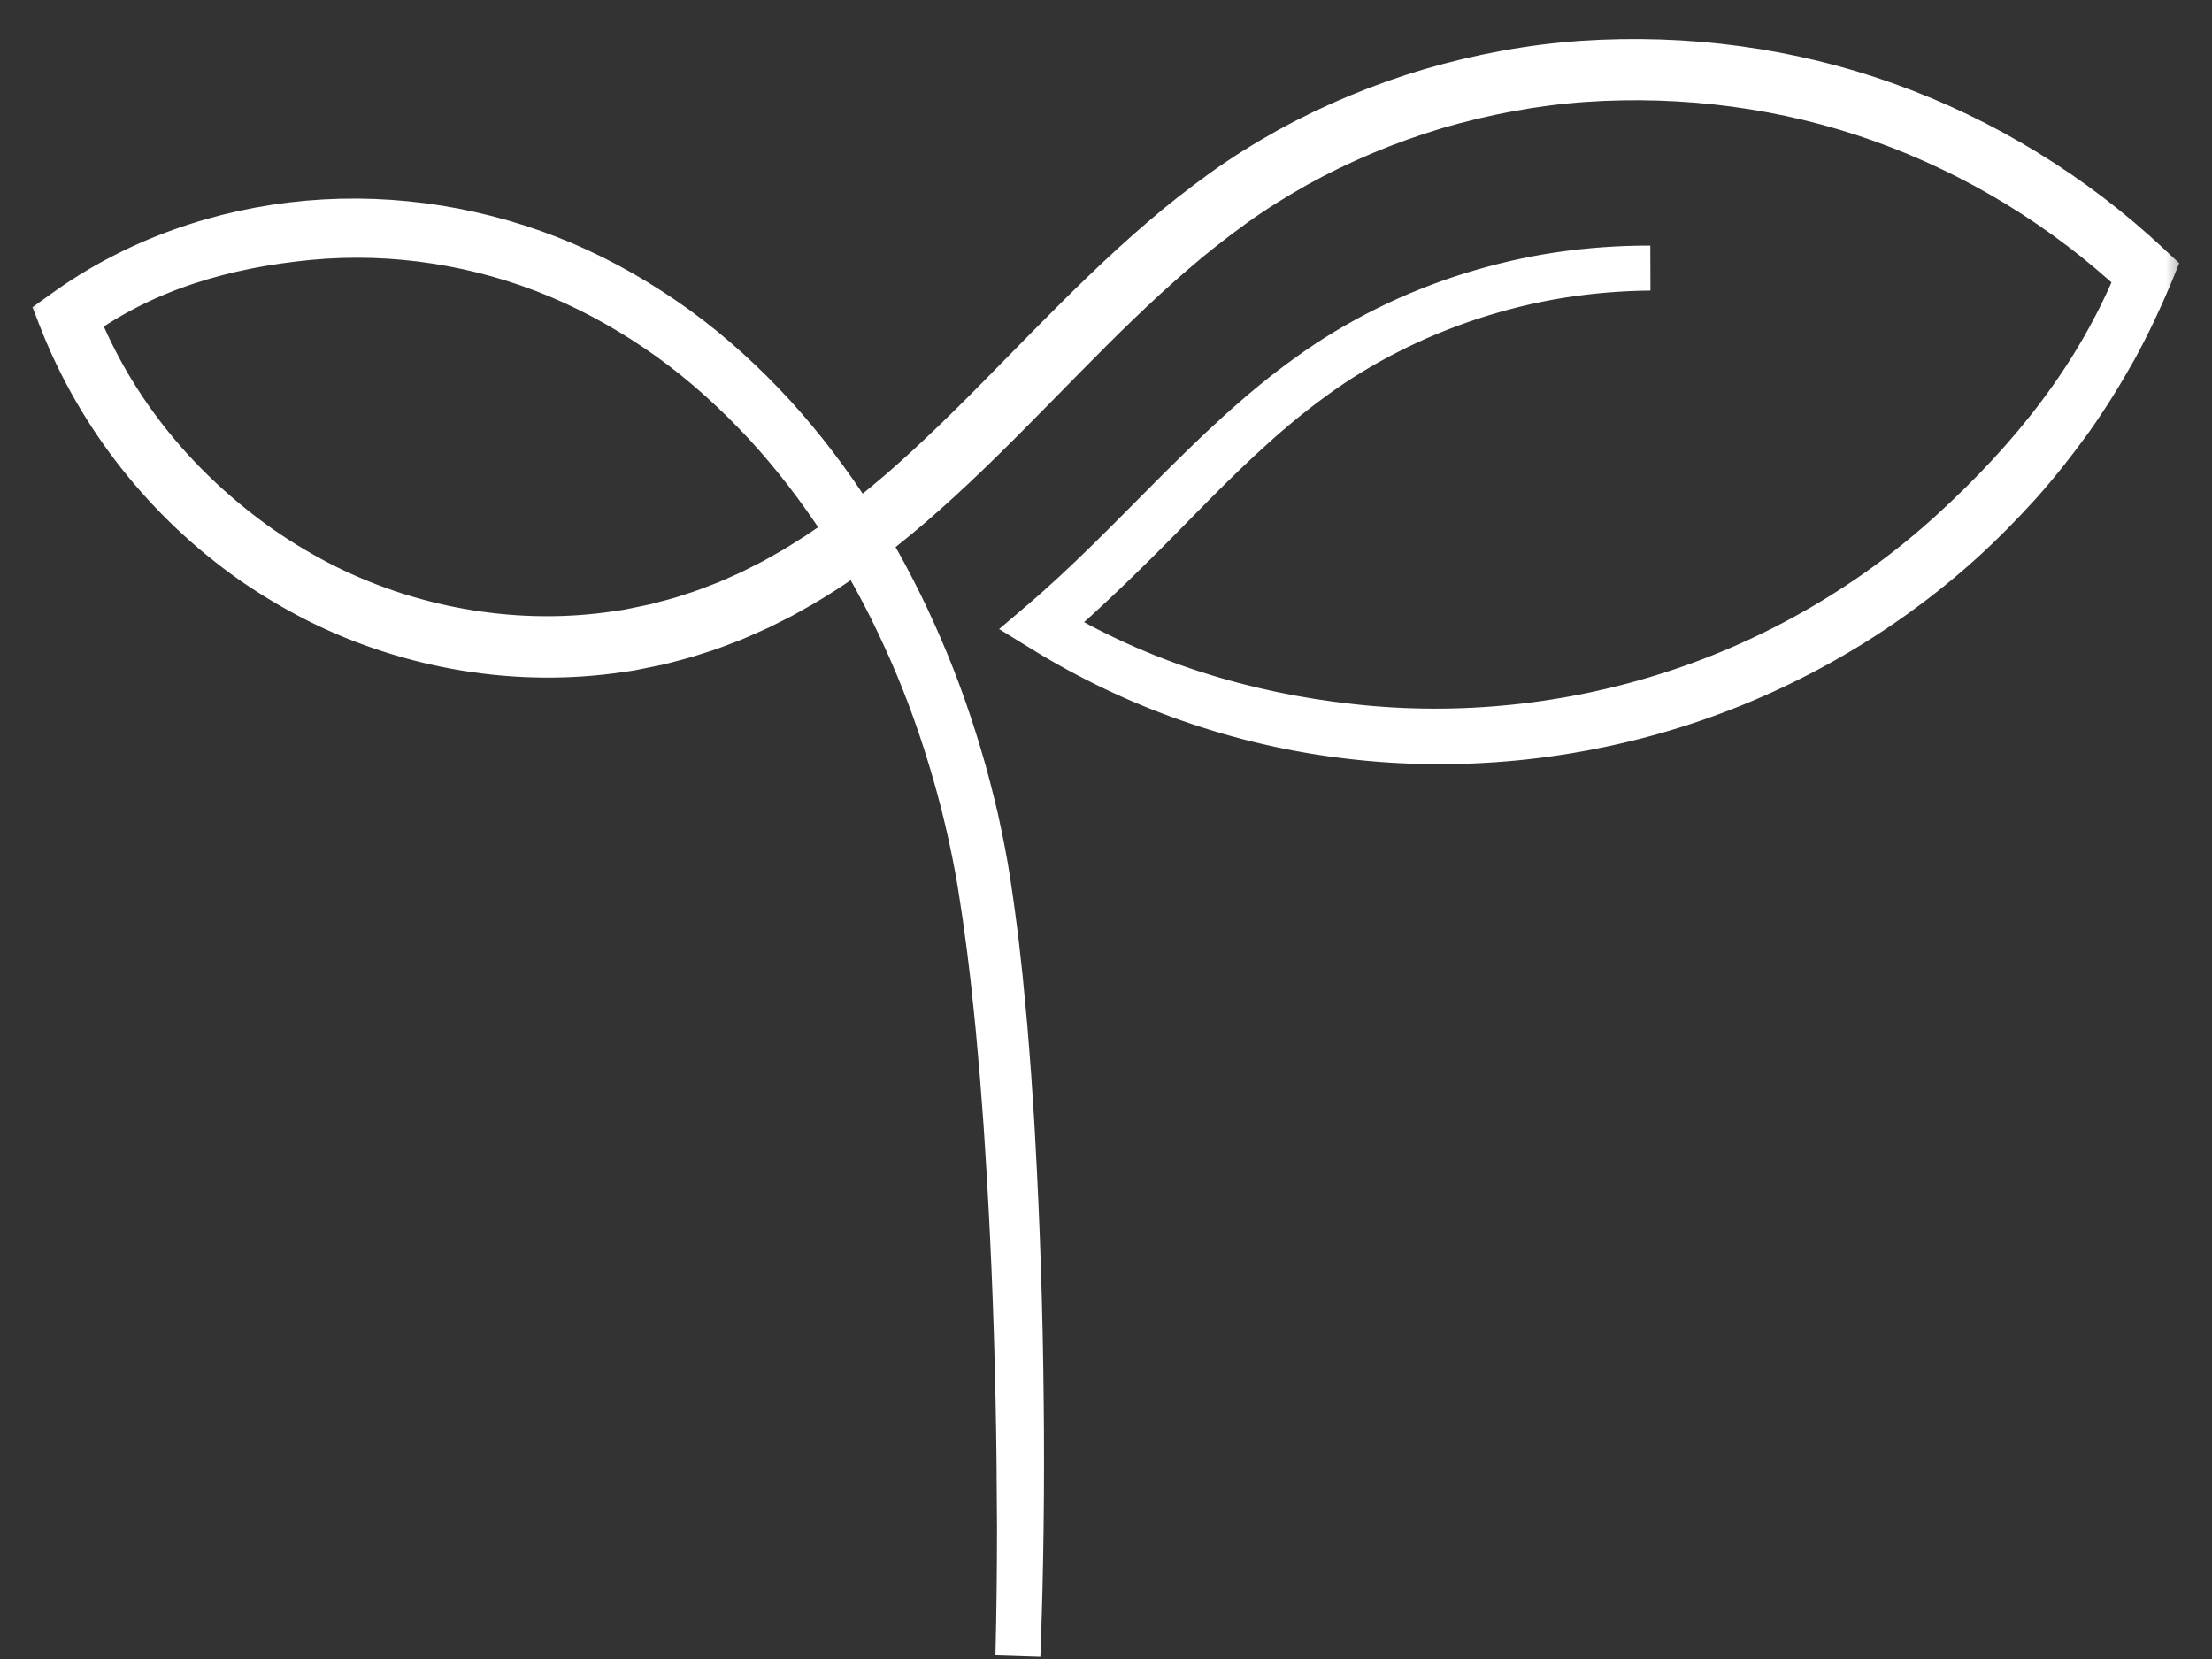 <svg width="52" height="39" viewBox="0 0 52 39" fill="none" xmlns="http://www.w3.org/2000/svg">
<rect x="0" y="0" width="52" height="39" fill="#333333" stroke="none"/>
<mask id="path-1-outside-1_300_907" maskUnits="userSpaceOnUse" x="0.405" y="0.445" width="51" height="39" fill="black">
<rect fill="white" x="0.405" y="0.445" width="51" height="39"/>
<path d="M38.794 6.302C38.081 6.309 37.37 6.368 36.666 6.481C35.963 6.594 35.271 6.766 34.595 6.985C33.244 7.428 31.957 8.073 30.815 8.918C29.666 9.757 28.652 10.763 27.655 11.779C26.66 12.798 25.667 13.78 24.584 14.719C26.77 16.042 29.238 16.804 31.775 17.079C34.31 17.362 36.903 17.089 39.326 16.303C41.749 15.519 44.003 14.214 45.882 12.498C47.761 10.784 49.31 8.856 50.269 6.501C48.535 4.88 46.47 3.616 44.236 2.819C42.001 2.019 39.599 1.708 37.236 1.87C36.054 1.953 34.883 2.176 33.746 2.508C32.611 2.849 31.512 3.307 30.476 3.881C29.961 4.172 29.458 4.483 28.978 4.831C28.498 5.18 28.03 5.545 27.581 5.935C26.679 6.711 25.831 7.552 24.992 8.406C24.151 9.258 23.317 10.124 22.44 10.951C22.001 11.364 21.552 11.769 21.086 12.154C20.62 12.54 20.139 12.91 19.634 13.247C19.508 13.332 19.383 13.418 19.252 13.496C19.123 13.575 18.995 13.658 18.864 13.734L18.466 13.958C18.335 14.035 18.196 14.097 18.061 14.167L17.857 14.27C17.788 14.303 17.717 14.333 17.648 14.364C17.508 14.424 17.371 14.489 17.23 14.547C16.945 14.656 16.662 14.77 16.37 14.856C16.082 14.957 15.784 15.024 15.49 15.104L15.042 15.195L14.817 15.24L14.59 15.274C13.987 15.364 13.377 15.406 12.768 15.4C11.549 15.389 10.334 15.188 9.175 14.815C8.595 14.629 8.03 14.398 7.485 14.126C6.942 13.852 6.417 13.54 5.918 13.192C3.928 11.791 2.351 9.809 1.456 7.543L1.405 7.413L1.517 7.333C3.189 6.123 5.2 5.425 7.241 5.244C9.286 5.063 11.37 5.406 13.254 6.208C14.195 6.61 15.086 7.127 15.915 7.727C16.742 8.329 17.498 9.024 18.188 9.775C19.562 11.287 20.656 13.036 21.488 14.892C21.907 15.82 22.259 16.777 22.549 17.753C22.697 18.239 22.821 18.733 22.939 19.227C23.047 19.723 23.15 20.222 23.226 20.725C23.379 21.729 23.498 22.736 23.586 23.746C23.637 24.25 23.67 24.756 23.711 25.262C23.743 25.768 23.782 26.273 23.807 26.779C23.921 28.802 23.985 30.827 24.006 32.853C24.029 34.879 24.006 36.905 23.929 38.929C23.955 37.917 23.966 36.904 23.966 35.892C23.962 34.88 23.953 33.867 23.931 32.854C23.89 30.83 23.806 28.807 23.673 26.787C23.643 26.282 23.599 25.777 23.562 25.272C23.515 24.768 23.478 24.264 23.423 23.761C23.325 22.755 23.196 21.75 23.035 20.755C22.867 19.76 22.634 18.777 22.34 17.813C22.048 16.848 21.695 15.902 21.274 14.987C20.441 13.155 19.349 11.434 17.989 9.955C17.305 9.221 16.56 8.542 15.746 7.957C14.931 7.374 14.057 6.875 13.135 6.487C11.29 5.715 9.26 5.395 7.271 5.583C5.287 5.772 3.4 6.312 1.788 7.485C2.661 9.681 4.199 11.531 6.131 12.886C6.617 13.223 7.125 13.525 7.653 13.79C8.181 14.051 8.729 14.274 9.291 14.454C10.416 14.813 11.593 15.005 12.771 15.014C13.361 15.019 13.95 14.977 14.532 14.888L14.75 14.855L14.967 14.812L15.4 14.722C15.684 14.644 15.972 14.58 16.25 14.482C16.532 14.397 16.805 14.286 17.08 14.181C17.216 14.125 17.35 14.062 17.485 14.003C17.552 13.973 17.62 13.944 17.686 13.911L17.884 13.811C18.014 13.743 18.149 13.682 18.277 13.607L18.662 13.389C18.789 13.314 18.913 13.233 19.039 13.155C19.166 13.079 19.288 12.995 19.41 12.912C19.902 12.583 20.372 12.22 20.828 11.84C21.286 11.463 21.728 11.062 22.16 10.652C23.028 9.834 23.855 8.967 24.699 8.114C25.542 7.26 26.4 6.412 27.318 5.626C27.776 5.23 28.254 4.858 28.745 4.503C29.236 4.147 29.755 3.827 30.284 3.53C31.347 2.945 32.473 2.478 33.636 2.132C34.8 1.793 35.998 1.568 37.208 1.486C39.626 1.324 42.078 1.647 44.36 2.469C46.641 3.287 48.747 4.582 50.513 6.241L50.603 6.325L50.557 6.438C50.306 7.037 50.028 7.624 49.717 8.194C49.4 8.76 49.059 9.312 48.684 9.842C48.305 10.369 47.903 10.879 47.472 11.363C47.038 11.843 46.583 12.306 46.102 12.741C44.177 14.478 41.878 15.79 39.412 16.572C36.947 17.354 34.316 17.615 31.749 17.314C29.181 17.019 26.683 16.146 24.49 14.784L24.384 14.719L24.478 14.639C25.56 13.719 26.549 12.692 27.556 11.681C28.563 10.674 29.592 9.672 30.758 8.838C31.917 7.999 33.216 7.359 34.579 6.933C35.261 6.721 35.958 6.558 36.663 6.454C37.368 6.351 38.082 6.3 38.794 6.302Z"/>
</mask>
<path d="M38.794 6.302C38.081 6.309 37.37 6.368 36.666 6.481C35.963 6.594 35.271 6.766 34.595 6.985C33.244 7.428 31.957 8.073 30.815 8.918C29.666 9.757 28.652 10.763 27.655 11.779C26.66 12.798 25.667 13.78 24.584 14.719C26.77 16.042 29.238 16.804 31.775 17.079C34.31 17.362 36.903 17.089 39.326 16.303C41.749 15.519 44.003 14.214 45.882 12.498C47.761 10.784 49.31 8.856 50.269 6.501C48.535 4.88 46.47 3.616 44.236 2.819C42.001 2.019 39.599 1.708 37.236 1.87C36.054 1.953 34.883 2.176 33.746 2.508C32.611 2.849 31.512 3.307 30.476 3.881C29.961 4.172 29.458 4.483 28.978 4.831C28.498 5.18 28.03 5.545 27.581 5.935C26.679 6.711 25.831 7.552 24.992 8.406C24.151 9.258 23.317 10.124 22.44 10.951C22.001 11.364 21.552 11.769 21.086 12.154C20.62 12.54 20.139 12.91 19.634 13.247C19.508 13.332 19.383 13.418 19.252 13.496C19.123 13.575 18.995 13.658 18.864 13.734L18.466 13.958C18.335 14.035 18.196 14.097 18.061 14.167L17.857 14.27C17.788 14.303 17.717 14.333 17.648 14.364C17.508 14.424 17.371 14.489 17.23 14.547C16.945 14.656 16.662 14.77 16.37 14.856C16.082 14.957 15.784 15.024 15.49 15.104L15.042 15.195L14.817 15.24L14.59 15.274C13.987 15.364 13.377 15.406 12.768 15.4C11.549 15.389 10.334 15.188 9.175 14.815C8.595 14.629 8.03 14.398 7.485 14.126C6.942 13.852 6.417 13.54 5.918 13.192C3.928 11.791 2.351 9.809 1.456 7.543L1.405 7.413L1.517 7.333C3.189 6.123 5.2 5.425 7.241 5.244C9.286 5.063 11.37 5.406 13.254 6.208C14.195 6.61 15.086 7.127 15.915 7.727C16.742 8.329 17.498 9.024 18.188 9.775C19.562 11.287 20.656 13.036 21.488 14.892C21.907 15.82 22.259 16.777 22.549 17.753C22.697 18.239 22.821 18.733 22.939 19.227C23.047 19.723 23.15 20.222 23.226 20.725C23.379 21.729 23.498 22.736 23.586 23.746C23.637 24.25 23.67 24.756 23.711 25.262C23.743 25.768 23.782 26.273 23.807 26.779C23.921 28.802 23.985 30.827 24.006 32.853C24.029 34.879 24.006 36.905 23.929 38.929C23.955 37.917 23.966 36.904 23.966 35.892C23.962 34.88 23.953 33.867 23.931 32.854C23.89 30.83 23.806 28.807 23.673 26.787C23.643 26.282 23.599 25.777 23.562 25.272C23.515 24.768 23.478 24.264 23.423 23.761C23.325 22.755 23.196 21.75 23.035 20.755C22.867 19.76 22.634 18.777 22.34 17.813C22.048 16.848 21.695 15.902 21.274 14.987C20.441 13.155 19.349 11.434 17.989 9.955C17.305 9.221 16.56 8.542 15.746 7.957C14.931 7.374 14.057 6.875 13.135 6.487C11.29 5.715 9.26 5.395 7.271 5.583C5.287 5.772 3.4 6.312 1.788 7.485C2.661 9.681 4.199 11.531 6.131 12.886C6.617 13.223 7.125 13.525 7.653 13.79C8.181 14.051 8.729 14.274 9.291 14.454C10.416 14.813 11.593 15.005 12.771 15.014C13.361 15.019 13.95 14.977 14.532 14.888L14.75 14.855L14.967 14.812L15.4 14.722C15.684 14.644 15.972 14.58 16.25 14.482C16.532 14.397 16.805 14.286 17.08 14.181C17.216 14.125 17.35 14.062 17.485 14.003C17.552 13.973 17.62 13.944 17.686 13.911L17.884 13.811C18.014 13.743 18.149 13.682 18.277 13.607L18.662 13.389C18.789 13.314 18.913 13.233 19.039 13.155C19.166 13.079 19.288 12.995 19.41 12.912C19.902 12.583 20.372 12.22 20.828 11.84C21.286 11.463 21.728 11.062 22.16 10.652C23.028 9.834 23.855 8.967 24.699 8.114C25.542 7.26 26.4 6.412 27.318 5.626C27.776 5.23 28.254 4.858 28.745 4.503C29.236 4.147 29.755 3.827 30.284 3.53C31.347 2.945 32.473 2.478 33.636 2.132C34.8 1.793 35.998 1.568 37.208 1.486C39.626 1.324 42.078 1.647 44.36 2.469C46.641 3.287 48.747 4.582 50.513 6.241L50.603 6.325L50.557 6.438C50.306 7.037 50.028 7.624 49.717 8.194C49.4 8.76 49.059 9.312 48.684 9.842C48.305 10.369 47.903 10.879 47.472 11.363C47.038 11.843 46.583 12.306 46.102 12.741C44.177 14.478 41.878 15.79 39.412 16.572C36.947 17.354 34.316 17.615 31.749 17.314C29.181 17.019 26.683 16.146 24.49 14.784L24.384 14.719L24.478 14.639C25.56 13.719 26.549 12.692 27.556 11.681C28.563 10.674 29.592 9.672 30.758 8.838C31.917 7.999 33.216 7.359 34.579 6.933C35.261 6.721 35.958 6.558 36.663 6.454C37.368 6.351 38.082 6.3 38.794 6.302Z" fill="white"/>
<path d="M38.794 6.302C38.081 6.309 37.37 6.368 36.666 6.481C35.963 6.594 35.271 6.766 34.595 6.985C33.244 7.428 31.957 8.073 30.815 8.918C29.666 9.757 28.652 10.763 27.655 11.779C26.66 12.798 25.667 13.78 24.584 14.719C26.77 16.042 29.238 16.804 31.775 17.079C34.31 17.362 36.903 17.089 39.326 16.303C41.749 15.519 44.003 14.214 45.882 12.498C47.761 10.784 49.31 8.856 50.269 6.501C48.535 4.88 46.47 3.616 44.236 2.819C42.001 2.019 39.599 1.708 37.236 1.87C36.054 1.953 34.883 2.176 33.746 2.508C32.611 2.849 31.512 3.307 30.476 3.881C29.961 4.172 29.458 4.483 28.978 4.831C28.498 5.18 28.03 5.545 27.581 5.935C26.679 6.711 25.831 7.552 24.992 8.406C24.151 9.258 23.317 10.124 22.44 10.951C22.001 11.364 21.552 11.769 21.086 12.154C20.62 12.54 20.139 12.91 19.634 13.247C19.508 13.332 19.383 13.418 19.252 13.496C19.123 13.575 18.995 13.658 18.864 13.734L18.466 13.958C18.335 14.035 18.196 14.097 18.061 14.167L17.857 14.27C17.788 14.303 17.717 14.333 17.648 14.364C17.508 14.424 17.371 14.489 17.23 14.547C16.945 14.656 16.662 14.77 16.37 14.856C16.082 14.957 15.784 15.024 15.49 15.104L15.042 15.195L14.817 15.24L14.59 15.274C13.987 15.364 13.377 15.406 12.768 15.4C11.549 15.389 10.334 15.188 9.175 14.815C8.595 14.629 8.03 14.398 7.485 14.126C6.942 13.852 6.417 13.54 5.918 13.192C3.928 11.791 2.351 9.809 1.456 7.543L1.405 7.413L1.517 7.333C3.189 6.123 5.2 5.425 7.241 5.244C9.286 5.063 11.37 5.406 13.254 6.208C14.195 6.61 15.086 7.127 15.915 7.727C16.742 8.329 17.498 9.024 18.188 9.775C19.562 11.287 20.656 13.036 21.488 14.892C21.907 15.82 22.259 16.777 22.549 17.753C22.697 18.239 22.821 18.733 22.939 19.227C23.047 19.723 23.15 20.222 23.226 20.725C23.379 21.729 23.498 22.736 23.586 23.746C23.637 24.25 23.67 24.756 23.711 25.262C23.743 25.768 23.782 26.273 23.807 26.779C23.921 28.802 23.985 30.827 24.006 32.853C24.029 34.879 24.006 36.905 23.929 38.929C23.955 37.917 23.966 36.904 23.966 35.892C23.962 34.88 23.953 33.867 23.931 32.854C23.89 30.83 23.806 28.807 23.673 26.787C23.643 26.282 23.599 25.777 23.562 25.272C23.515 24.768 23.478 24.264 23.423 23.761C23.325 22.755 23.196 21.75 23.035 20.755C22.867 19.76 22.634 18.777 22.34 17.813C22.048 16.848 21.695 15.902 21.274 14.987C20.441 13.155 19.349 11.434 17.989 9.955C17.305 9.221 16.56 8.542 15.746 7.957C14.931 7.374 14.057 6.875 13.135 6.487C11.29 5.715 9.26 5.395 7.271 5.583C5.287 5.772 3.4 6.312 1.788 7.485C2.661 9.681 4.199 11.531 6.131 12.886C6.617 13.223 7.125 13.525 7.653 13.79C8.181 14.051 8.729 14.274 9.291 14.454C10.416 14.813 11.593 15.005 12.771 15.014C13.361 15.019 13.95 14.977 14.532 14.888L14.75 14.855L14.967 14.812L15.4 14.722C15.684 14.644 15.972 14.58 16.25 14.482C16.532 14.397 16.805 14.286 17.08 14.181C17.216 14.125 17.35 14.062 17.485 14.003C17.552 13.973 17.62 13.944 17.686 13.911L17.884 13.811C18.014 13.743 18.149 13.682 18.277 13.607L18.662 13.389C18.789 13.314 18.913 13.233 19.039 13.155C19.166 13.079 19.288 12.995 19.41 12.912C19.902 12.583 20.372 12.22 20.828 11.84C21.286 11.463 21.728 11.062 22.16 10.652C23.028 9.834 23.855 8.967 24.699 8.114C25.542 7.26 26.4 6.412 27.318 5.626C27.776 5.23 28.254 4.858 28.745 4.503C29.236 4.147 29.755 3.827 30.284 3.53C31.347 2.945 32.473 2.478 33.636 2.132C34.8 1.793 35.998 1.568 37.208 1.486C39.626 1.324 42.078 1.647 44.36 2.469C46.641 3.287 48.747 4.582 50.513 6.241L50.603 6.325L50.557 6.438C50.306 7.037 50.028 7.624 49.717 8.194C49.4 8.76 49.059 9.312 48.684 9.842C48.305 10.369 47.903 10.879 47.472 11.363C47.038 11.843 46.583 12.306 46.102 12.741C44.177 14.478 41.878 15.79 39.412 16.572C36.947 17.354 34.316 17.615 31.749 17.314C29.181 17.019 26.683 16.146 24.49 14.784L24.384 14.719L24.478 14.639C25.56 13.719 26.549 12.692 27.556 11.681C28.563 10.674 29.592 9.672 30.758 8.838C31.917 7.999 33.216 7.359 34.579 6.933C35.261 6.721 35.958 6.558 36.663 6.454C37.368 6.351 38.082 6.3 38.794 6.302Z" stroke="white" stroke-width="1.057" mask="url(#path-1-outside-1_300_907)"/>
</svg>
